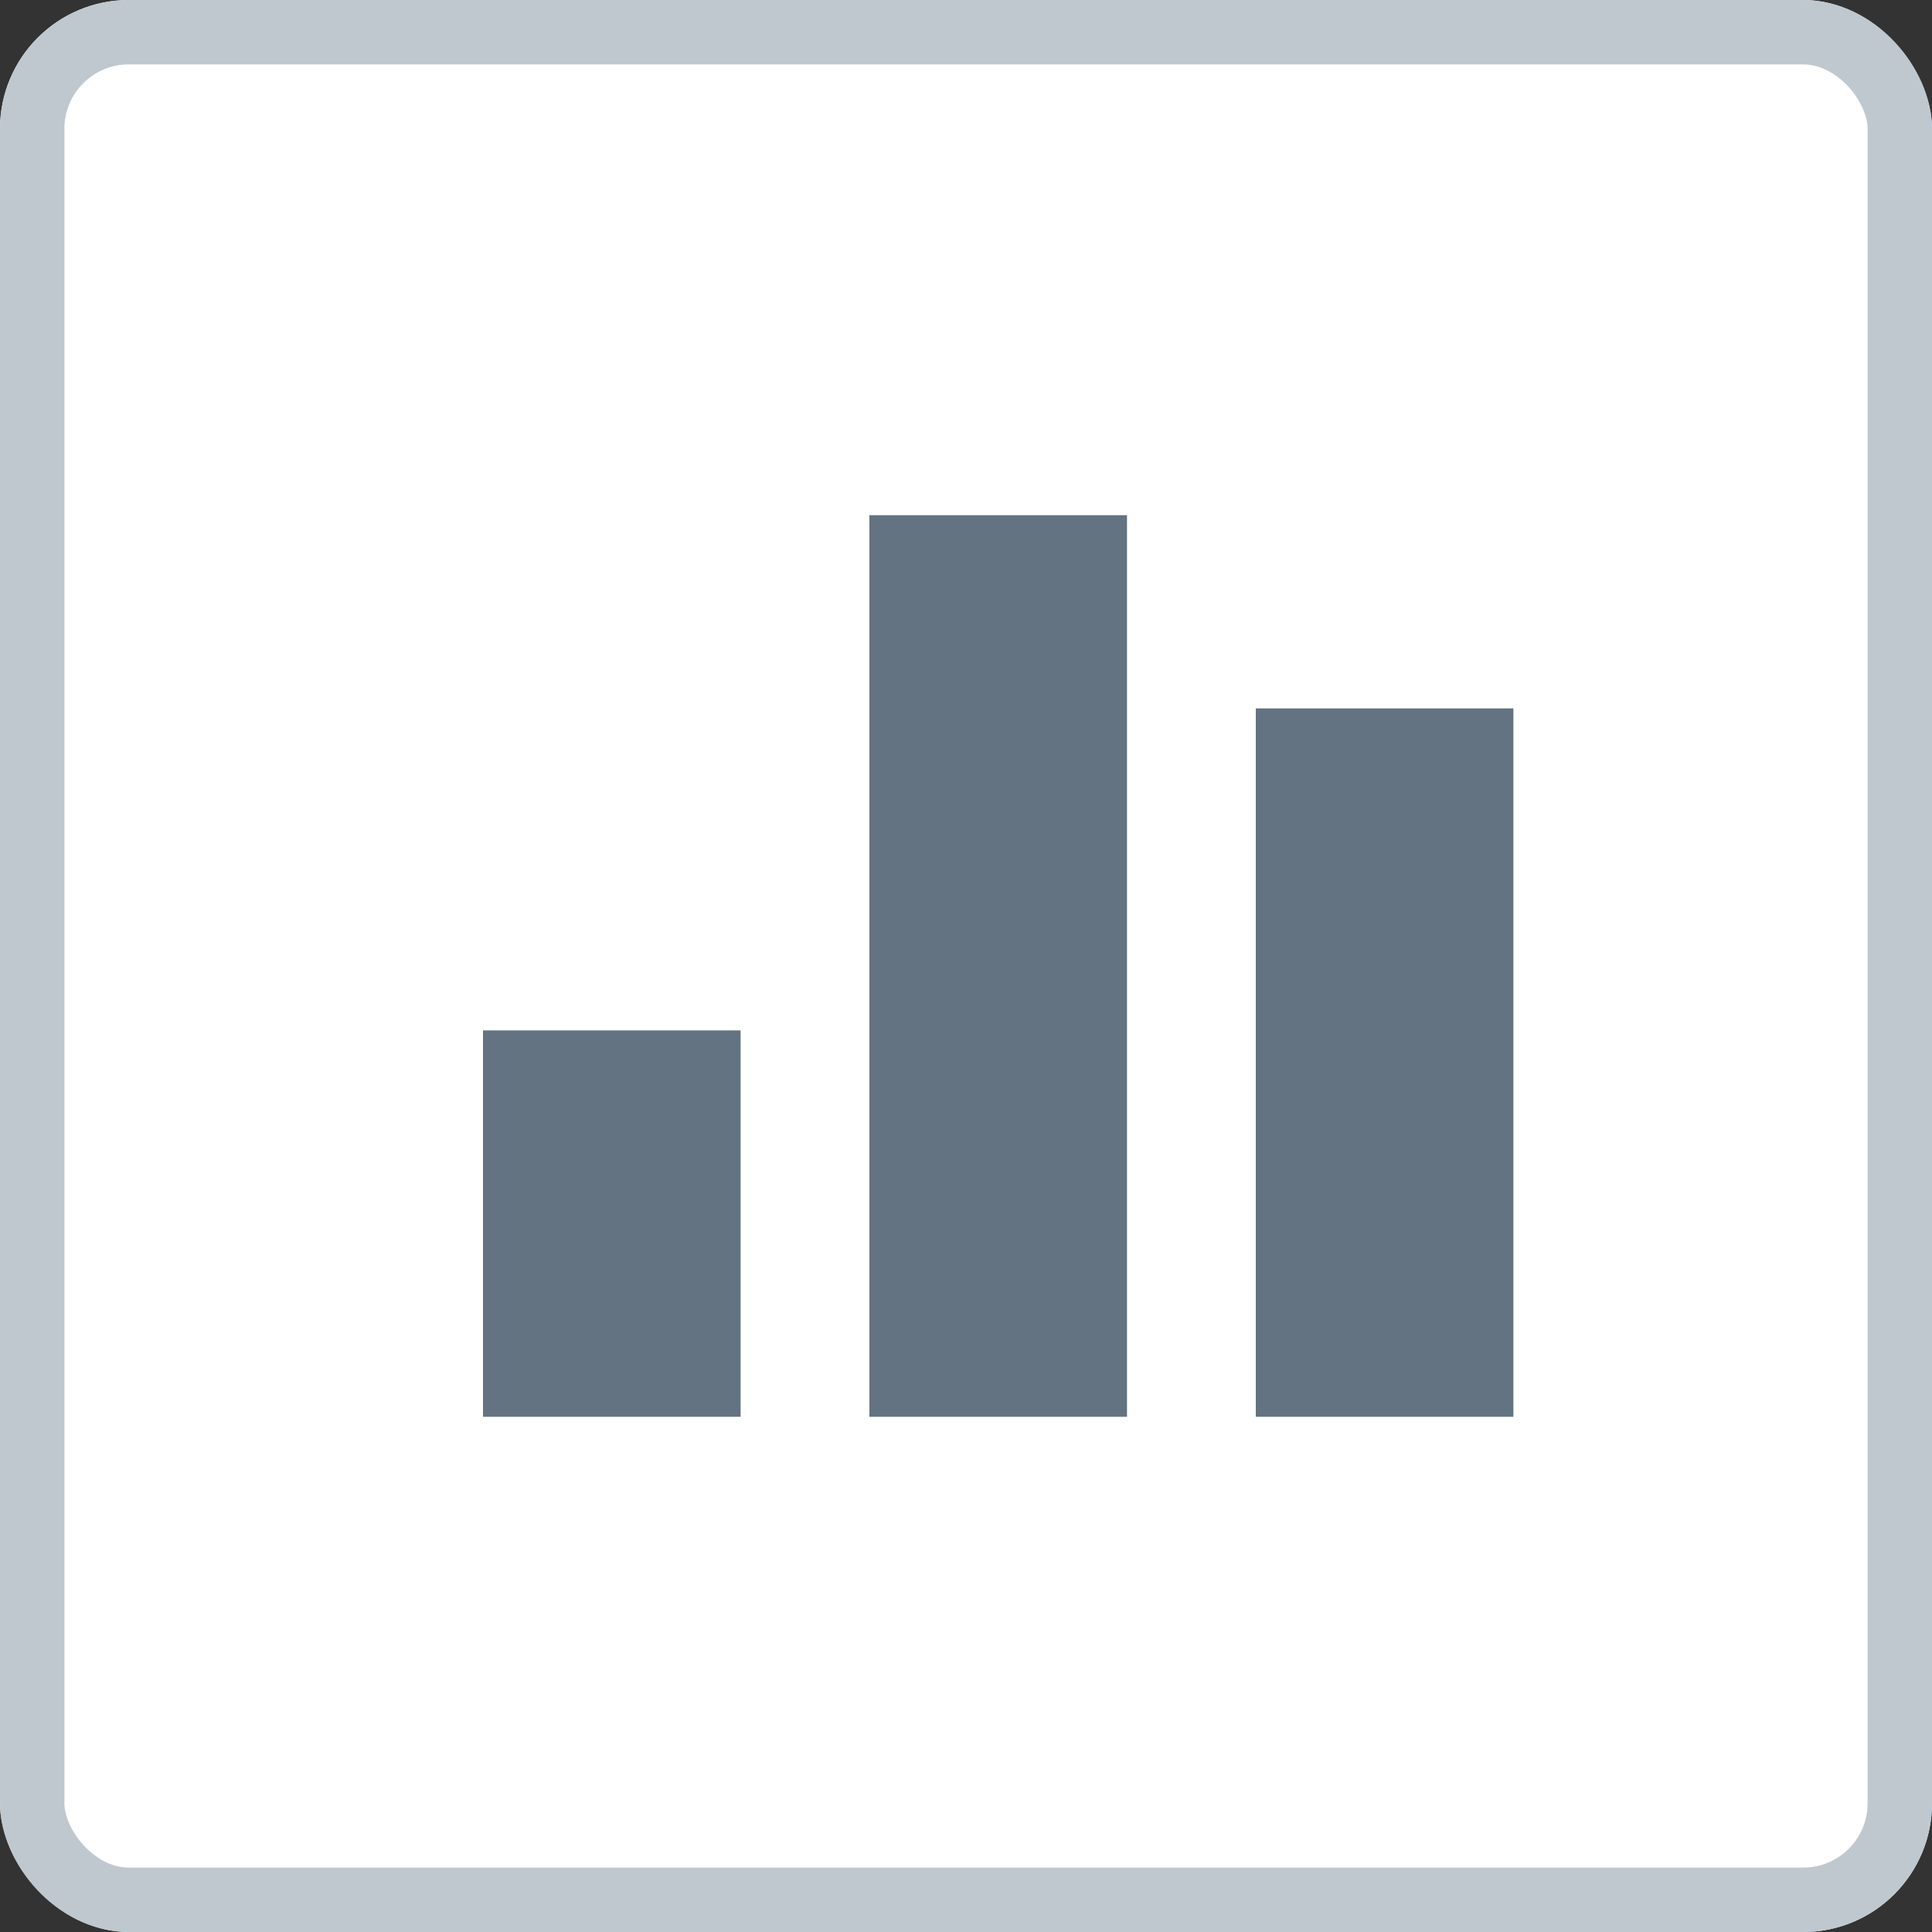 <svg xmlns="http://www.w3.org/2000/svg" width="30" height="30" viewBox="0 0 30 30">
  <rect x="0" y="0" width="30" height="30" fill="#333333" stroke="none"/>
  <g id="btn_report_list02" transform="translate(-161 -31)">
    <g id="사각형" transform="translate(161 31)" fill="#fff" stroke="#c0c8cf" stroke-width="1">
      <rect width="30" height="30" rx="2" stroke="none"/>
      <rect x="0.5" y="0.5" width="29" height="29" rx="1.5" fill="none"/>
    </g>
    <g id="그룹">
      <rect id="사각형-2" data-name="사각형" width="4" height="6" transform="translate(168.5 47)" fill="#637381"/>
      <rect id="사각형-3" data-name="사각형" width="4" height="14" transform="translate(174.5 39)" fill="#637381"/>
      <rect id="사각형-4" data-name="사각형" width="4" height="11" transform="translate(180.5 42)" fill="#637381"/>
    </g>
  </g>
</svg>
